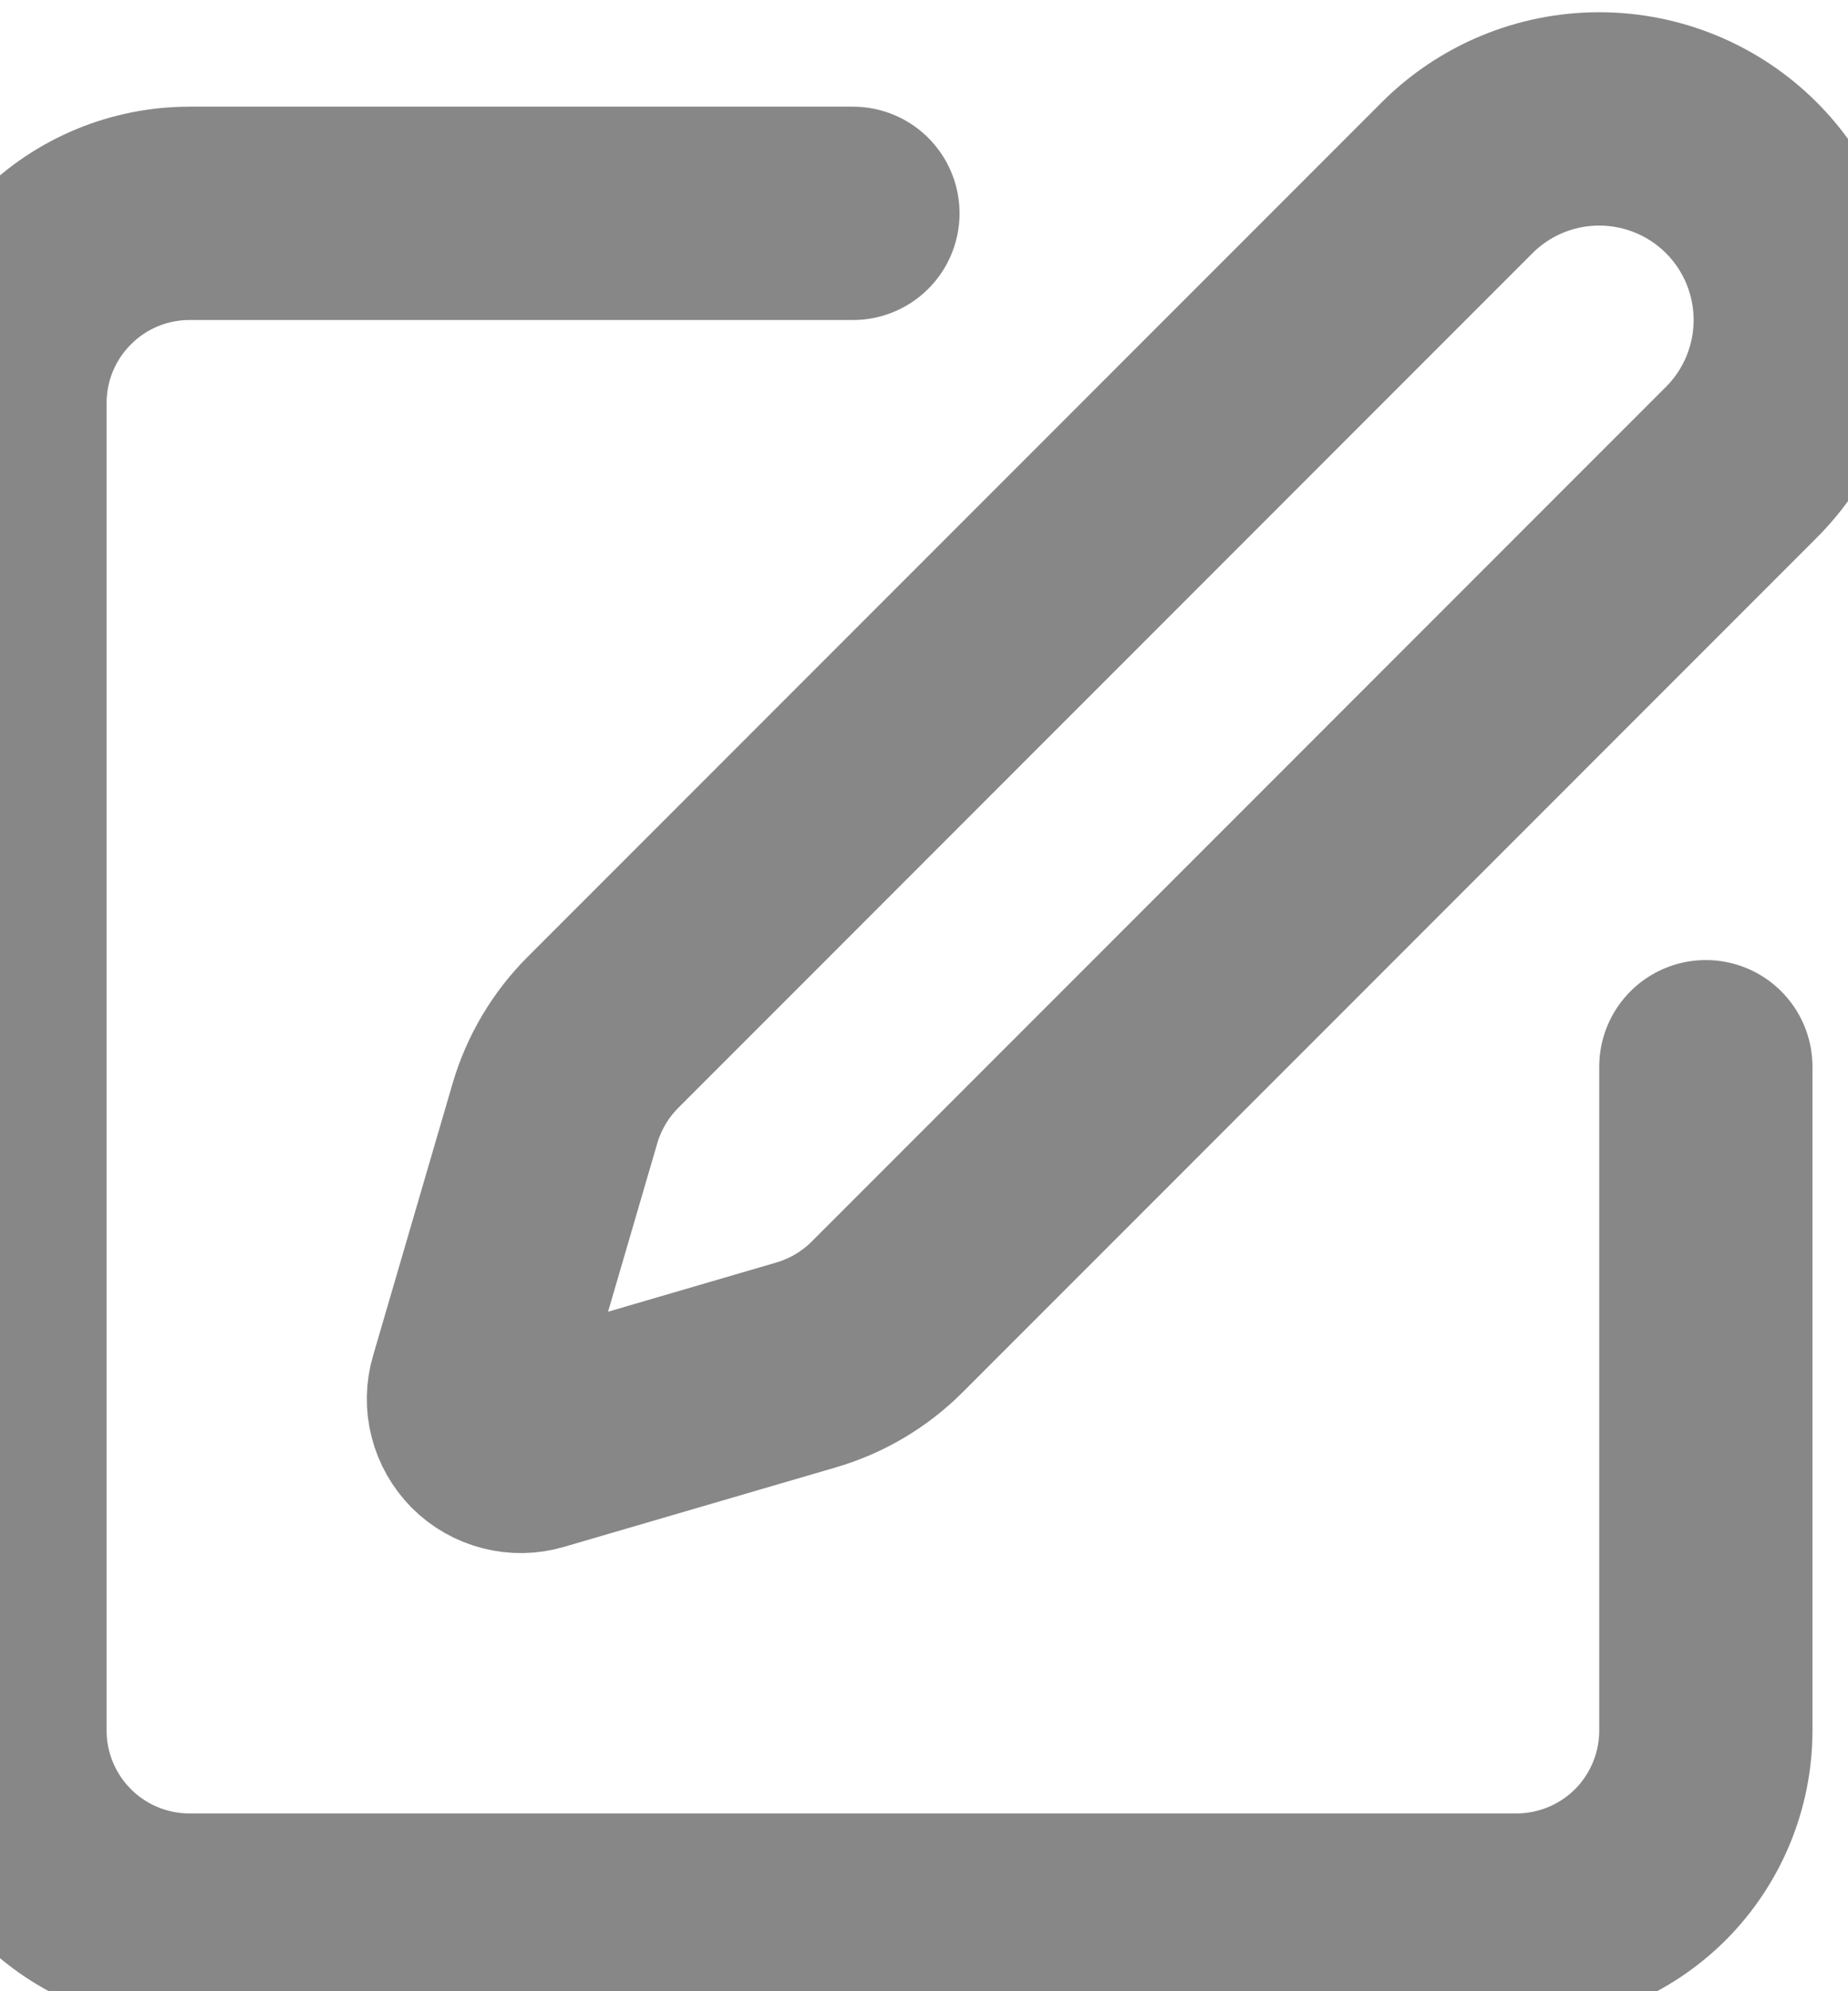 <svg width="13" height="14" viewBox="0 0 13 14" fill="none" xmlns="http://www.w3.org/2000/svg">
<path d="M6 1.5H1.333C0.98 1.5 0.641 1.64 0.391 1.891C0.14 2.141 0 2.48 0 2.833V12.167C0 12.52 0.14 12.859 0.391 13.11C0.641 13.36 0.98 13.5 1.333 13.5H10.667C11.02 13.5 11.359 13.36 11.61 13.11C11.86 12.859 12 12.52 12 12.167V7.5" stroke="#383838" stroke-opacity="0.6" stroke-width="1.5" stroke-linecap="round" stroke-linejoin="round"/>
<path d="M10.25 1.25C10.515 0.985 10.875 0.836 11.25 0.836C11.625 0.836 11.985 0.985 12.25 1.25C12.515 1.515 12.664 1.875 12.664 2.25C12.664 2.625 12.515 2.985 12.25 3.25L6.241 9.259C6.083 9.417 5.887 9.533 5.673 9.596L3.757 10.156C3.7 10.173 3.639 10.174 3.581 10.159C3.523 10.144 3.47 10.114 3.428 10.072C3.386 10.029 3.356 9.977 3.341 9.919C3.326 9.861 3.327 9.8 3.344 9.743L3.904 7.827C3.967 7.613 4.083 7.417 4.241 7.259L10.25 1.25Z" stroke="#383838" stroke-opacity="0.6" stroke-width="1.5" stroke-linecap="round" stroke-linejoin="round"/>
</svg>
